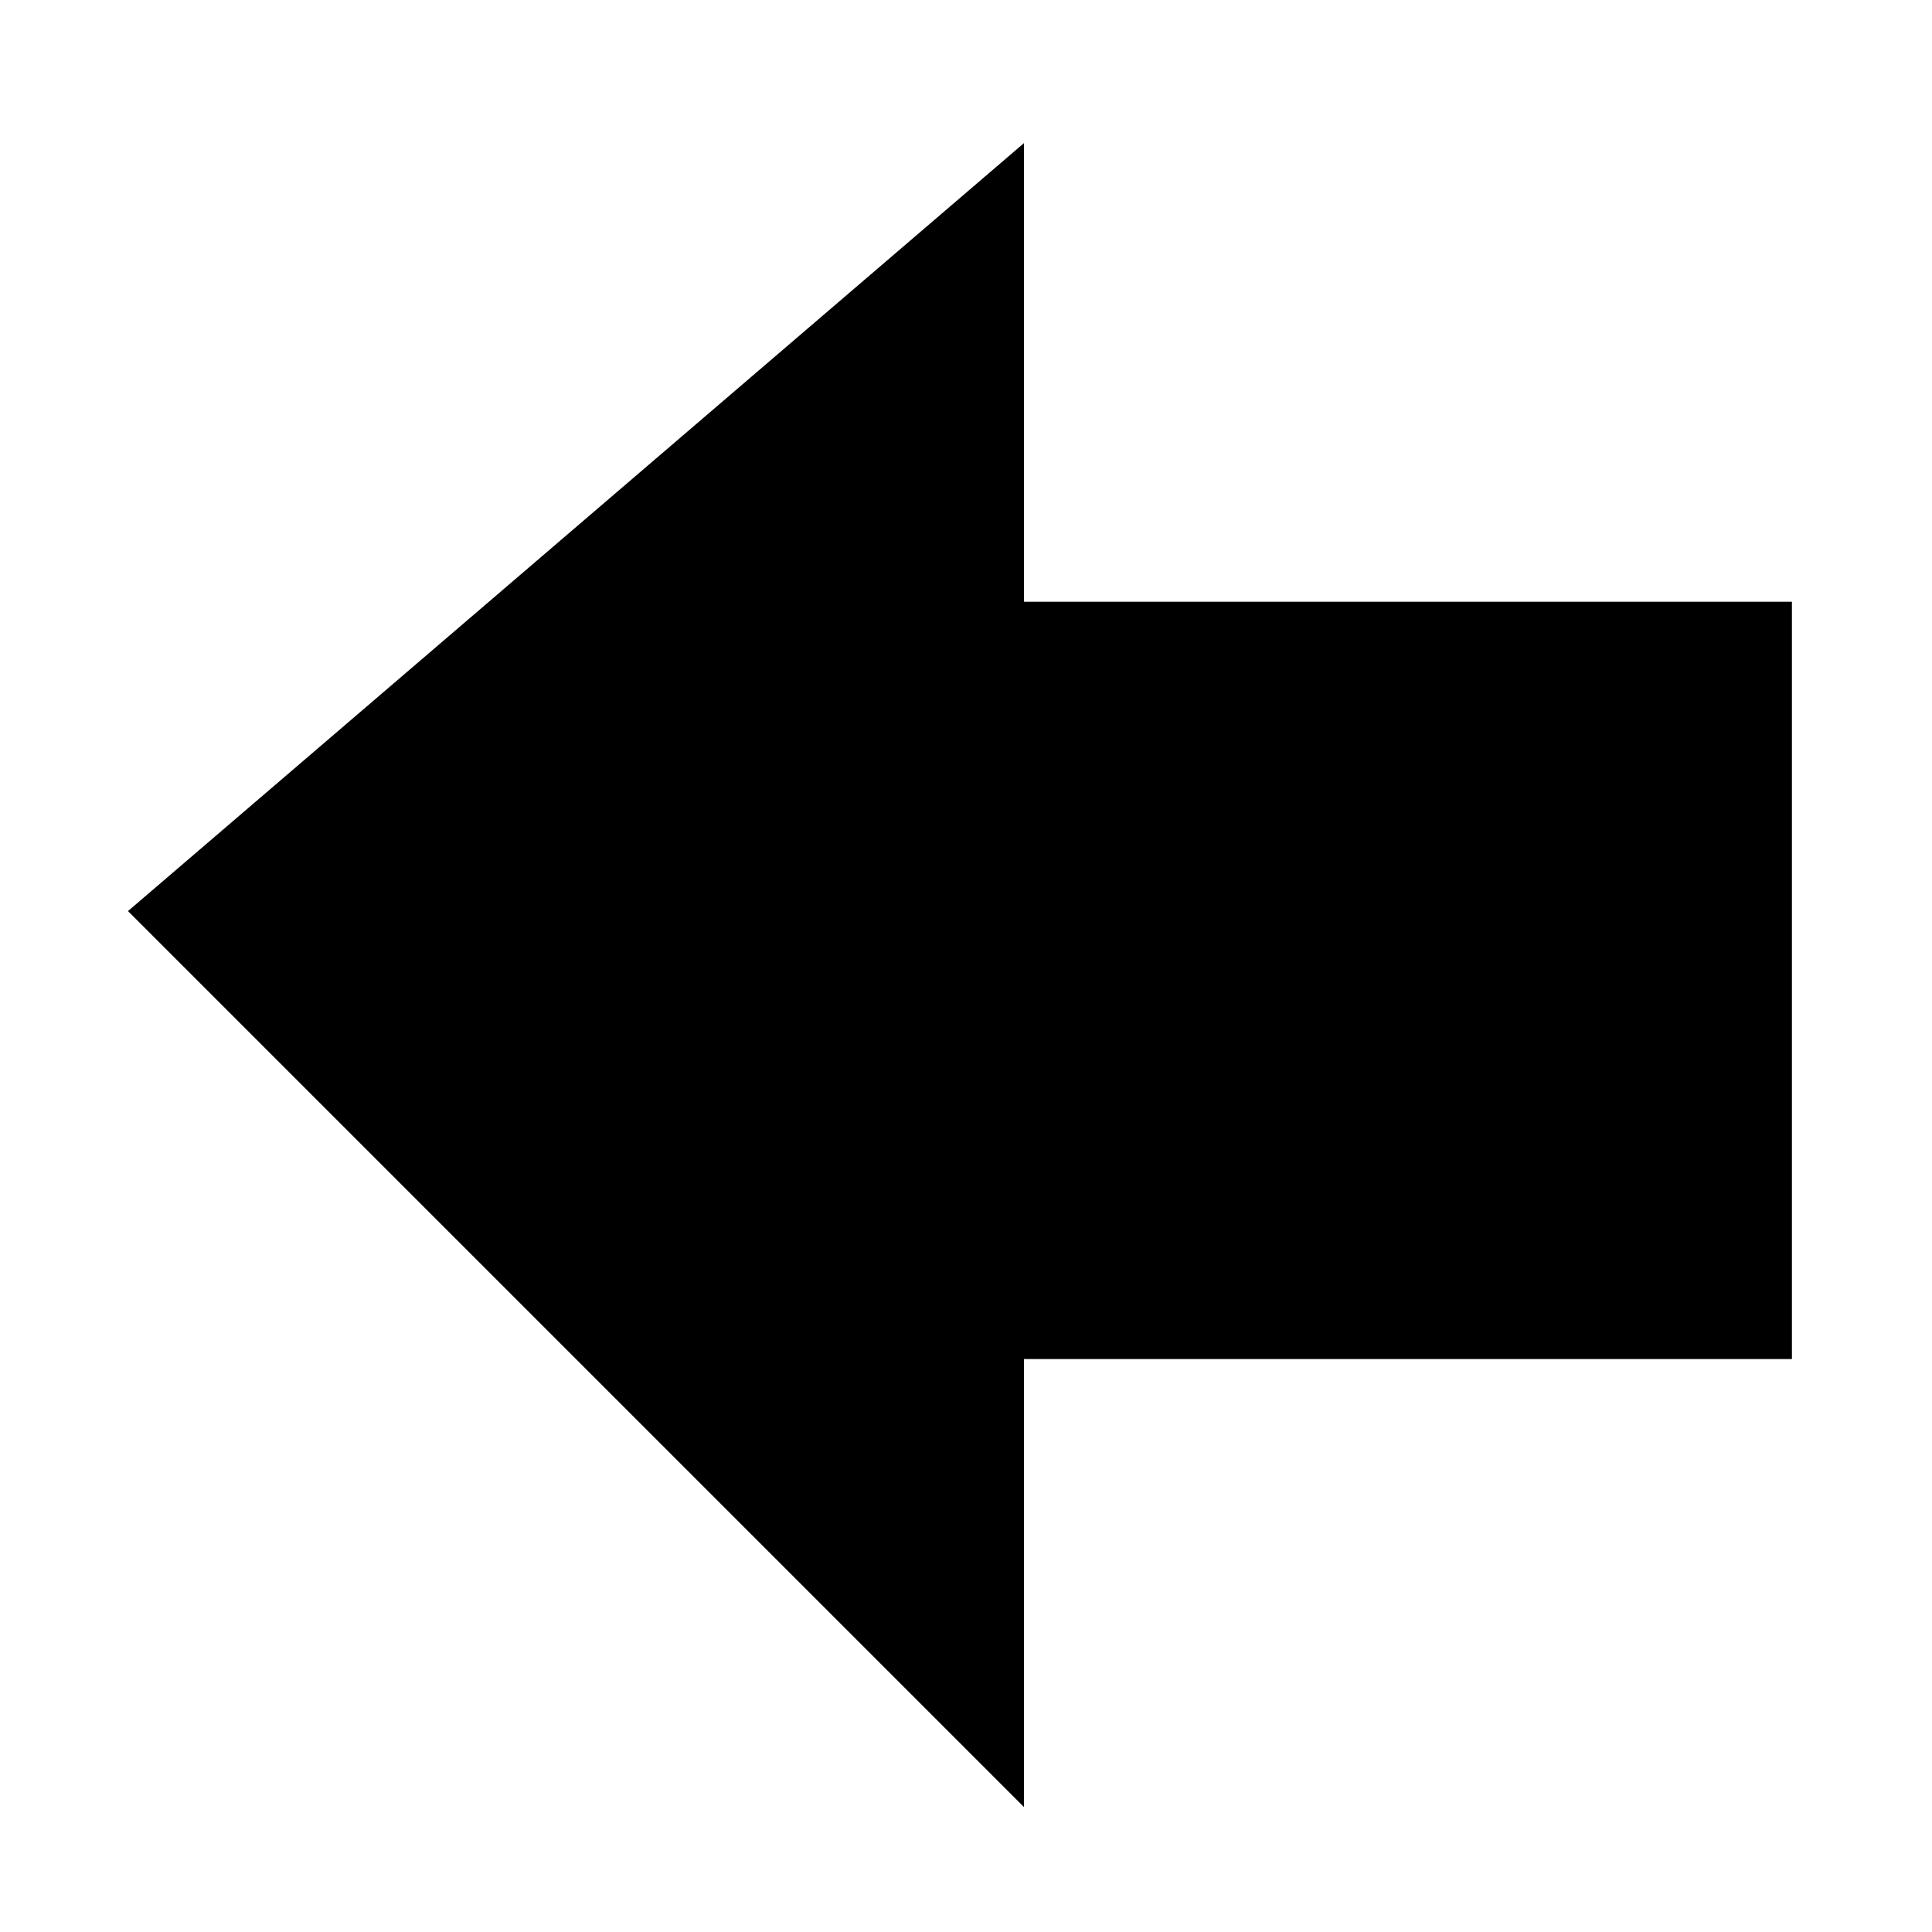 <?xml version="1.0" encoding="UTF-8" standalone="no"?>
<!-- Created with Inkscape (http://www.inkscape.org/) -->

<svg
   xmlns:dc="http://purl.org/dc/elements/1.1/"
   xmlns:cc="http://creativecommons.org/ns#"
   xmlns:rdf="http://www.w3.org/1999/02/22-rdf-syntax-ns#"
   xmlns:svg="http://www.w3.org/2000/svg"
   xmlns="http://www.w3.org/2000/svg"
   xmlns:sodipodi="http://sodipodi.sourceforge.net/DTD/sodipodi-0.dtd"
   xmlns:inkscape="http://www.inkscape.org/namespaces/inkscape"
   width="48mm"
   height="48mm"
   viewBox="0 0 48 48"
   version="1.1"
   id="svg8"
   inkscape:version="0.92.2 5c3e80d, 2017-08-06"
   sodipodi:docname="turn_left.svg">
  <defs
     id="defs2" />
  <sodipodi:namedview
     id="base"
     pagecolor="#ffffff"
     bordercolor="#666666"
     borderopacity="1.0"
     inkscape:pageopacity="0.0"
     inkscape:pageshadow="2"
     inkscape:zoom="2.8284271"
     inkscape:cx="104.56156"
     inkscape:cy="125.82628"
     inkscape:document-units="px"
     inkscape:current-layer="layer1"
     showgrid="true"
     inkscape:window-width="1596"
     inkscape:window-height="857"
     inkscape:window-x="0"
     inkscape:window-y="20"
     inkscape:window-maximized="0">
    <inkscape:grid
       type="xygrid"
       id="grid4504"
       visible="false" />
    <inkscape:grid
       type="xygrid"
       id="grid4506"
       spacingx="3.175"
       spacingy="3.175"
       color="#130000"
       opacity="0.741" />
  </sodipodi:namedview>
  <g
     inkscape:label="Layer 1"
     inkscape:groupmode="layer"
     id="layer1"
     transform="translate(0,-249)">
    <path
       style="fill:#000000;fill-opacity:1;fill-rule:nonzero;stroke:#4d4d4d;stroke-width:0;stroke-miterlimit:4;stroke-dasharray:none;stroke-dashoffset:0;stroke-opacity:1"
       d="M 96 13.418 L 12 85.418 L 96 169.418 L 96 127.418 L 168 127.418 L 168 56.418 L 96 56.418 L 96 13.418 z "
       transform="matrix(0.265,0,0,0.265,0,249)"
       id="rect4508" />
  </g>
</svg>
